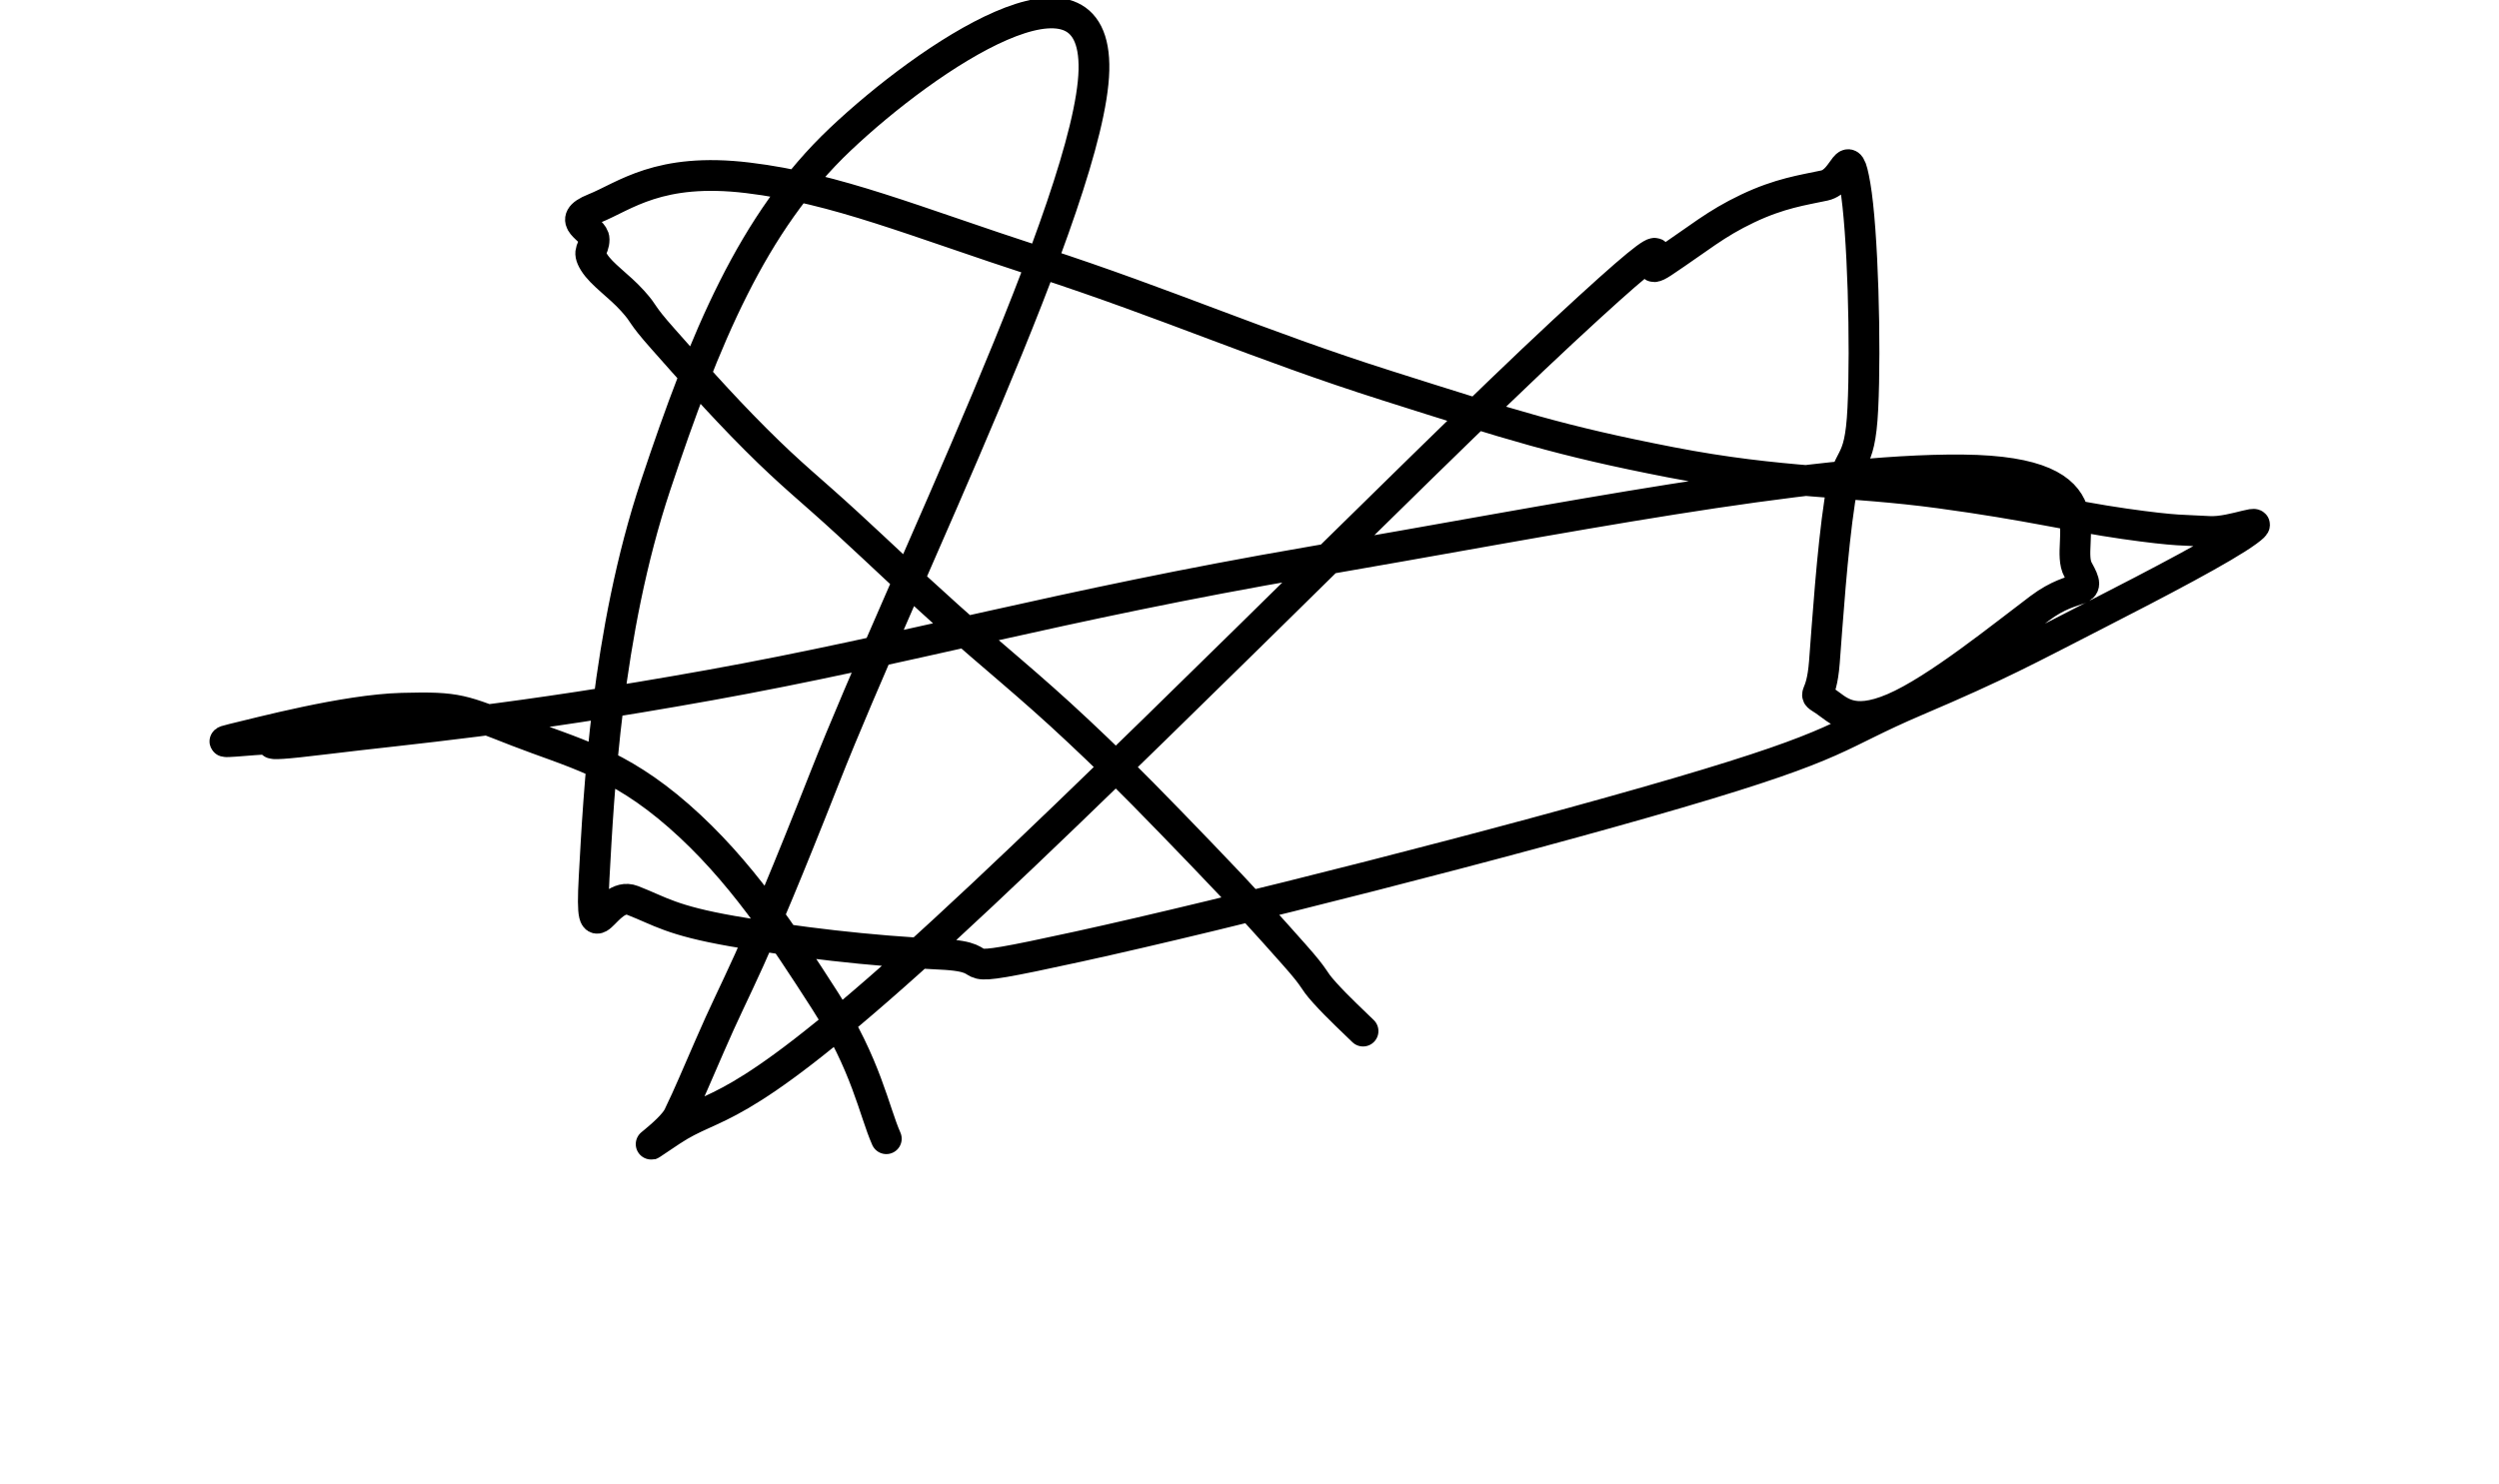 <svg version="1.1" baseProfile="full" xmlns="http://www.w3.org/2000/svg" xmlns:xlink="http://www.w3.org/1999/xlink" style="width: 100%; height: 100%;" id="react-sketch-canvas" viewBox="0 0 325 193" width="325" height="193"><g id="react-sketch-canvas__eraser-stroke-group" display="none"><rect id="react-sketch-canvas__mask-background" x="0" y="0" width="100%" height="100%" fill="white"></rect></g><defs></defs><g id="react-sketch-canvas__canvas-background-group"><rect id="react-sketch-canvas__canvas-background" x="0" y="0" width="100%" height="100%" fill="white"></rect></g><g id="react-sketch-canvas__stroke-group-0" mask="url(#react-sketch-canvas__eraser-mask-0)"><path id="react-sketch-canvas__0" d="M 177.267,134.133 C 176.267,133.133 174.067,131.133 172.267, 129.133 C 170.467,127.133 171.467,127.733 168.267, 124.133 C 165.067,120.533 161.867,116.933 156.267, 111.133 C 150.667,105.333 146.867,101.333 140.267, 95.133 C 133.667,88.933 129.267,85.533 123.267, 80.133 C 117.267,74.733 115.267,72.733 110.267, 68.133 C 105.267,63.533 103.067,61.933 98.267, 57.133 C 93.467,52.333 89.467,47.733 86.267, 44.133 C 83.067,40.533 84.067,41.133 82.267, 39.133 C 80.467,37.133 78.267,35.733 77.267, 34.133 C 76.267,32.533 77.267,32.533 77.267, 31.133 C 77.267,29.733 73.267,28.733 77.267, 27.133 C 81.267,25.533 85.667,21.733 97.267, 23.133 C 108.867,24.533 118.667,28.733 135.267, 34.133 C 151.867,39.533 163.867,44.933 180.267, 50.133 C 196.667,55.333 202.867,57.333 217.267, 60.133 C 231.667,62.933 240.467,62.533 252.267, 64.133 C 264.067,65.733 269.267,67.133 276.267, 68.133 C 283.267,69.133 284.067,68.933 287.267, 69.133 C 290.467,69.333 295.267,66.933 292.267, 69.133 C 289.267,71.333 280.867,75.733 272.267, 80.133 C 263.667,84.533 260.067,86.533 249.267, 91.133 C 238.467,95.733 240.067,96.733 218.267, 103.133 C 196.467,109.533 159.467,118.933 140.267, 123.133 C 121.067,127.333 131.267,124.533 122.267, 124.133 C 113.267,123.733 103.267,122.533 95.267, 121.133 C 87.267,119.733 85.867,118.533 82.267, 117.133 C 78.667,115.733 76.667,124.933 77.267, 114.133 C 77.867,103.333 78.867,82.333 85.267, 63.133 C 91.667,43.933 97.867,28.933 109.267, 18.133 C 120.667,7.333 142.667,-7.467 142.267, 9.133 C 141.867,25.733 117.267,75.733 107.267, 101.133 C 97.267,126.533 96.067,127.333 92.267, 136.133 C 88.467,144.933 89.267,142.933 88.267, 145.133 C 87.267,147.333 81.267,151.133 87.267, 147.133 C 93.267,143.133 95.067,145.933 118.267, 125.133 C 141.467,104.333 183.667,61.333 203.267, 43.133 C 222.867,24.933 211.467,37.333 216.267, 34.133 C 221.067,30.933 223.067,29.133 227.267, 27.133 C 231.467,25.133 234.467,24.733 237.267, 24.133 C 240.067,23.533 240.267,18.333 241.267, 24.133 C 242.267,29.933 242.667,44.933 242.267, 53.133 C 241.867,61.333 240.267,58.533 239.267, 65.133 C 238.267,71.733 237.667,80.933 237.267, 86.133 C 236.867,91.333 235.467,89.933 237.267, 91.133 C 239.067,92.333 240.667,94.533 246.267, 92.133 C 251.867,89.733 260.467,82.733 265.267, 79.133 C 270.067,75.533 272.267,77.733 270.267, 74.133 C 268.267,70.533 275.267,61.333 255.267, 61.133 C 235.267,60.933 202.867,67.533 170.267, 73.133 C 137.667,78.733 117.867,84.533 92.267, 89.133 C 66.667,93.733 53.667,94.733 42.267, 96.133 C 30.867,97.533 37.667,96.133 35.267, 96.133 C 32.867,96.133 26.867,96.933 30.267, 96.133 C 33.667,95.333 44.867,92.333 52.267, 92.133 C 59.667,91.933 60.067,92.333 67.267, 95.133 C 74.467,97.933 80.267,99.133 88.267, 106.133 C 96.267,113.133 101.867,121.733 107.267, 130.133 C 112.667,138.533 113.667,144.533 115.267, 148.133" fill="none" stroke-linecap="round" stroke="black" stroke-width="4"></path></g></svg>